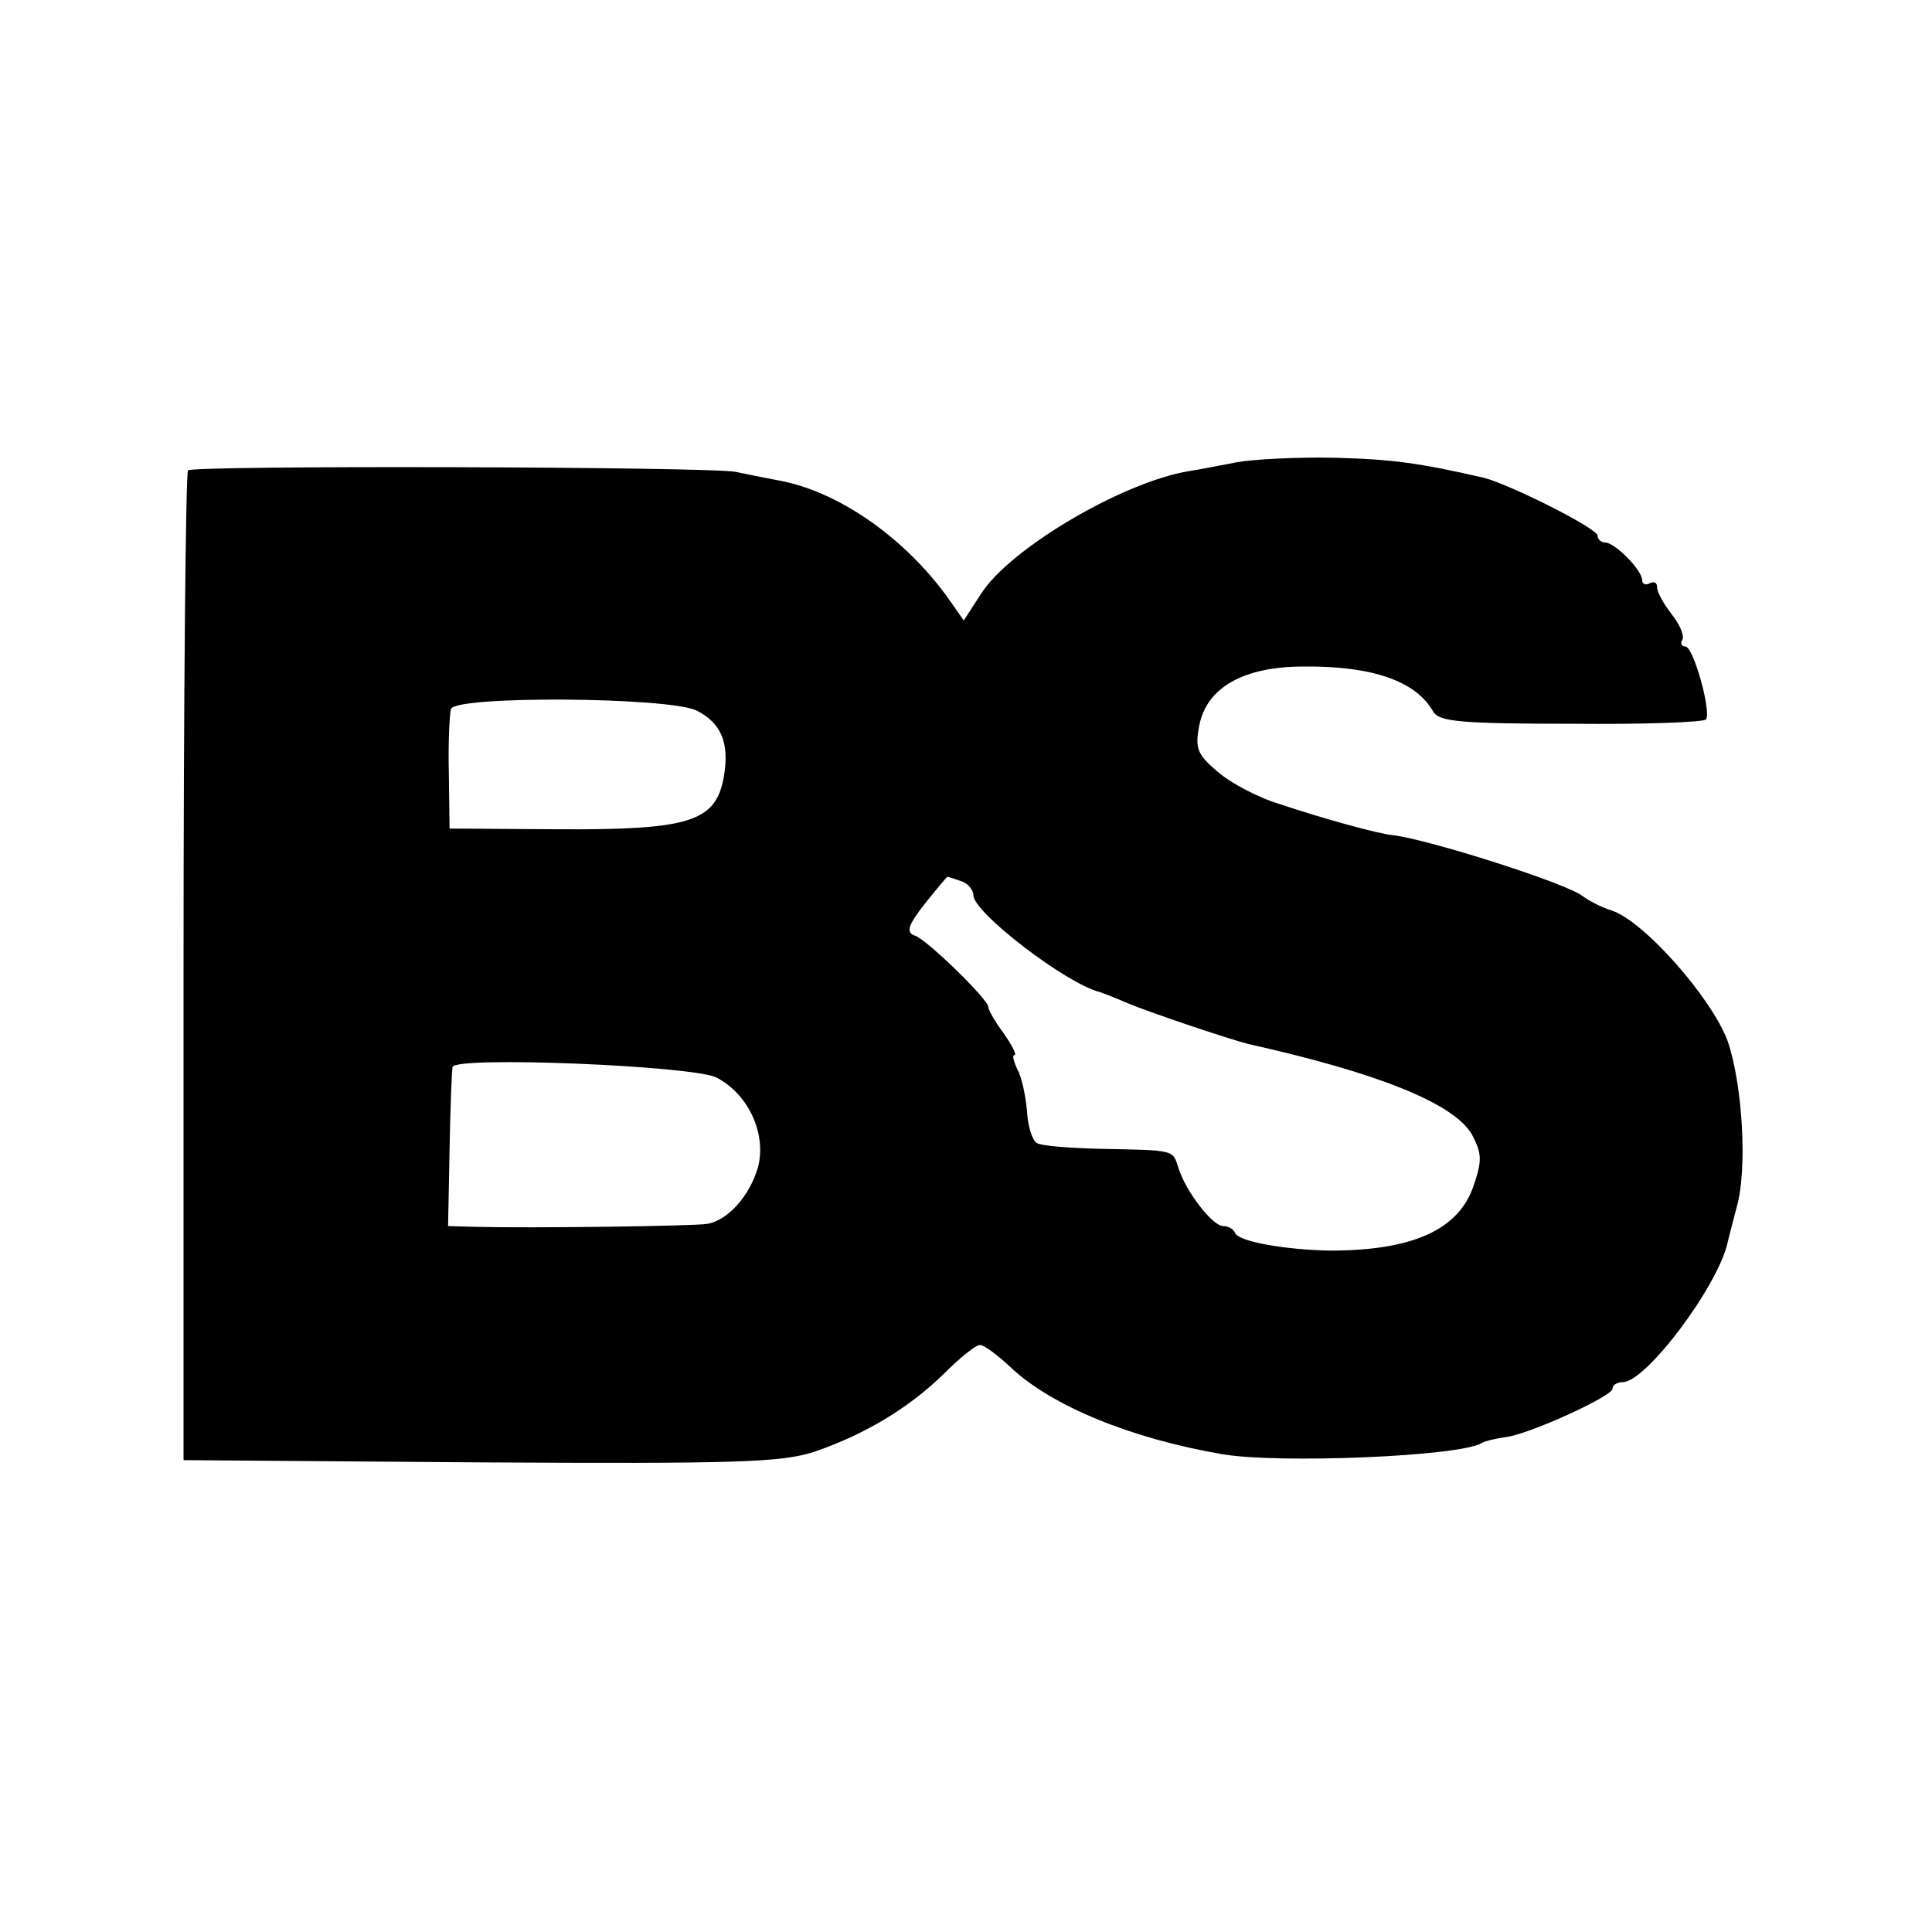 <?xml version="1.0" standalone="no"?>
<!DOCTYPE svg PUBLIC "-//W3C//DTD SVG 20010904//EN"
 "http://www.w3.org/TR/2001/REC-SVG-20010904/DTD/svg10.dtd">
<svg version="1.0" xmlns="http://www.w3.org/2000/svg"
 width="260pt" height="260pt" viewBox="0 0 260 260"
 preserveAspectRatio="xMidYMid meet">
<g transform="translate(0,260) scale(0.1,-0.1)"
fill="#000000" stroke="none">
<path d="M1665 1978 c-22 -4 -51 -10 -65 -12 -90 -15 -240 -104 -279 -164
l-24 -37 -21 30 c-59 82 -149 145 -231 159 -16 3 -41 8 -55 11 -35 7 -729 9
-737 2 -3 -3 -6 -304 -6 -669 l0 -663 399 -3 c347 -2 405 0 449 14 68 23 128
59 175 105 22 22 43 39 49 39 5 0 23 -13 41 -30 55 -52 162 -96 285 -117 76
-13 320 -3 349 15 5 3 19 6 32 8 30 3 144 55 144 65 0 5 6 9 14 9 31 0 128
129 141 188 2 9 8 31 12 47 15 51 8 166 -12 224 -22 59 -114 163 -157 176 -13
4 -30 13 -38 19 -21 17 -206 76 -255 82 -17 1 -97 23 -153 42 -30 9 -67 29
-84 44 -27 23 -30 31 -24 62 10 51 60 79 140 79 94 1 152 -20 175 -61 8 -13
36 -16 186 -16 97 -1 179 2 181 6 7 11 -17 98 -28 98 -5 0 -7 4 -4 9 3 5 -3
20 -14 34 -11 14 -20 30 -20 37 0 6 -4 8 -10 5 -5 -3 -10 -1 -10 4 0 14 -37
51 -50 51 -5 0 -10 4 -10 9 0 10 -118 69 -153 78 -87 20 -123 25 -202 27 -49
1 -108 -2 -130 -6z m-728 -334 c34 -17 45 -44 37 -90 -11 -60 -46 -71 -224
-70 l-145 1 -1 75 c-1 41 1 80 3 86 7 18 291 16 330 -2z m357 -230 c9 -3 16
-12 16 -19 0 -23 125 -119 170 -130 3 -1 19 -7 35 -14 33 -14 141 -50 165 -56
175 -39 277 -80 301 -122 13 -25 14 -34 2 -69 -20 -59 -82 -87 -193 -87 -59 1
-124 12 -128 24 -2 5 -9 9 -16 9 -14 0 -50 46 -60 78 -8 25 -4 24 -106 26 -41
1 -80 4 -85 8 -6 4 -12 23 -13 44 -2 20 -7 45 -13 55 -5 11 -7 19 -4 19 4 0
-3 13 -14 29 -12 16 -21 32 -21 36 0 10 -83 91 -99 96 -12 4 -9 14 13 42 16
20 30 37 31 37 2 0 10 -3 19 -6z m-330 -264 c43 -22 68 -76 56 -121 -11 -38
-40 -71 -68 -76 -16 -3 -235 -6 -313 -4 l-36 1 2 103 c1 56 3 106 4 111 2 15
322 2 355 -14z"/>
</g>
</svg>
